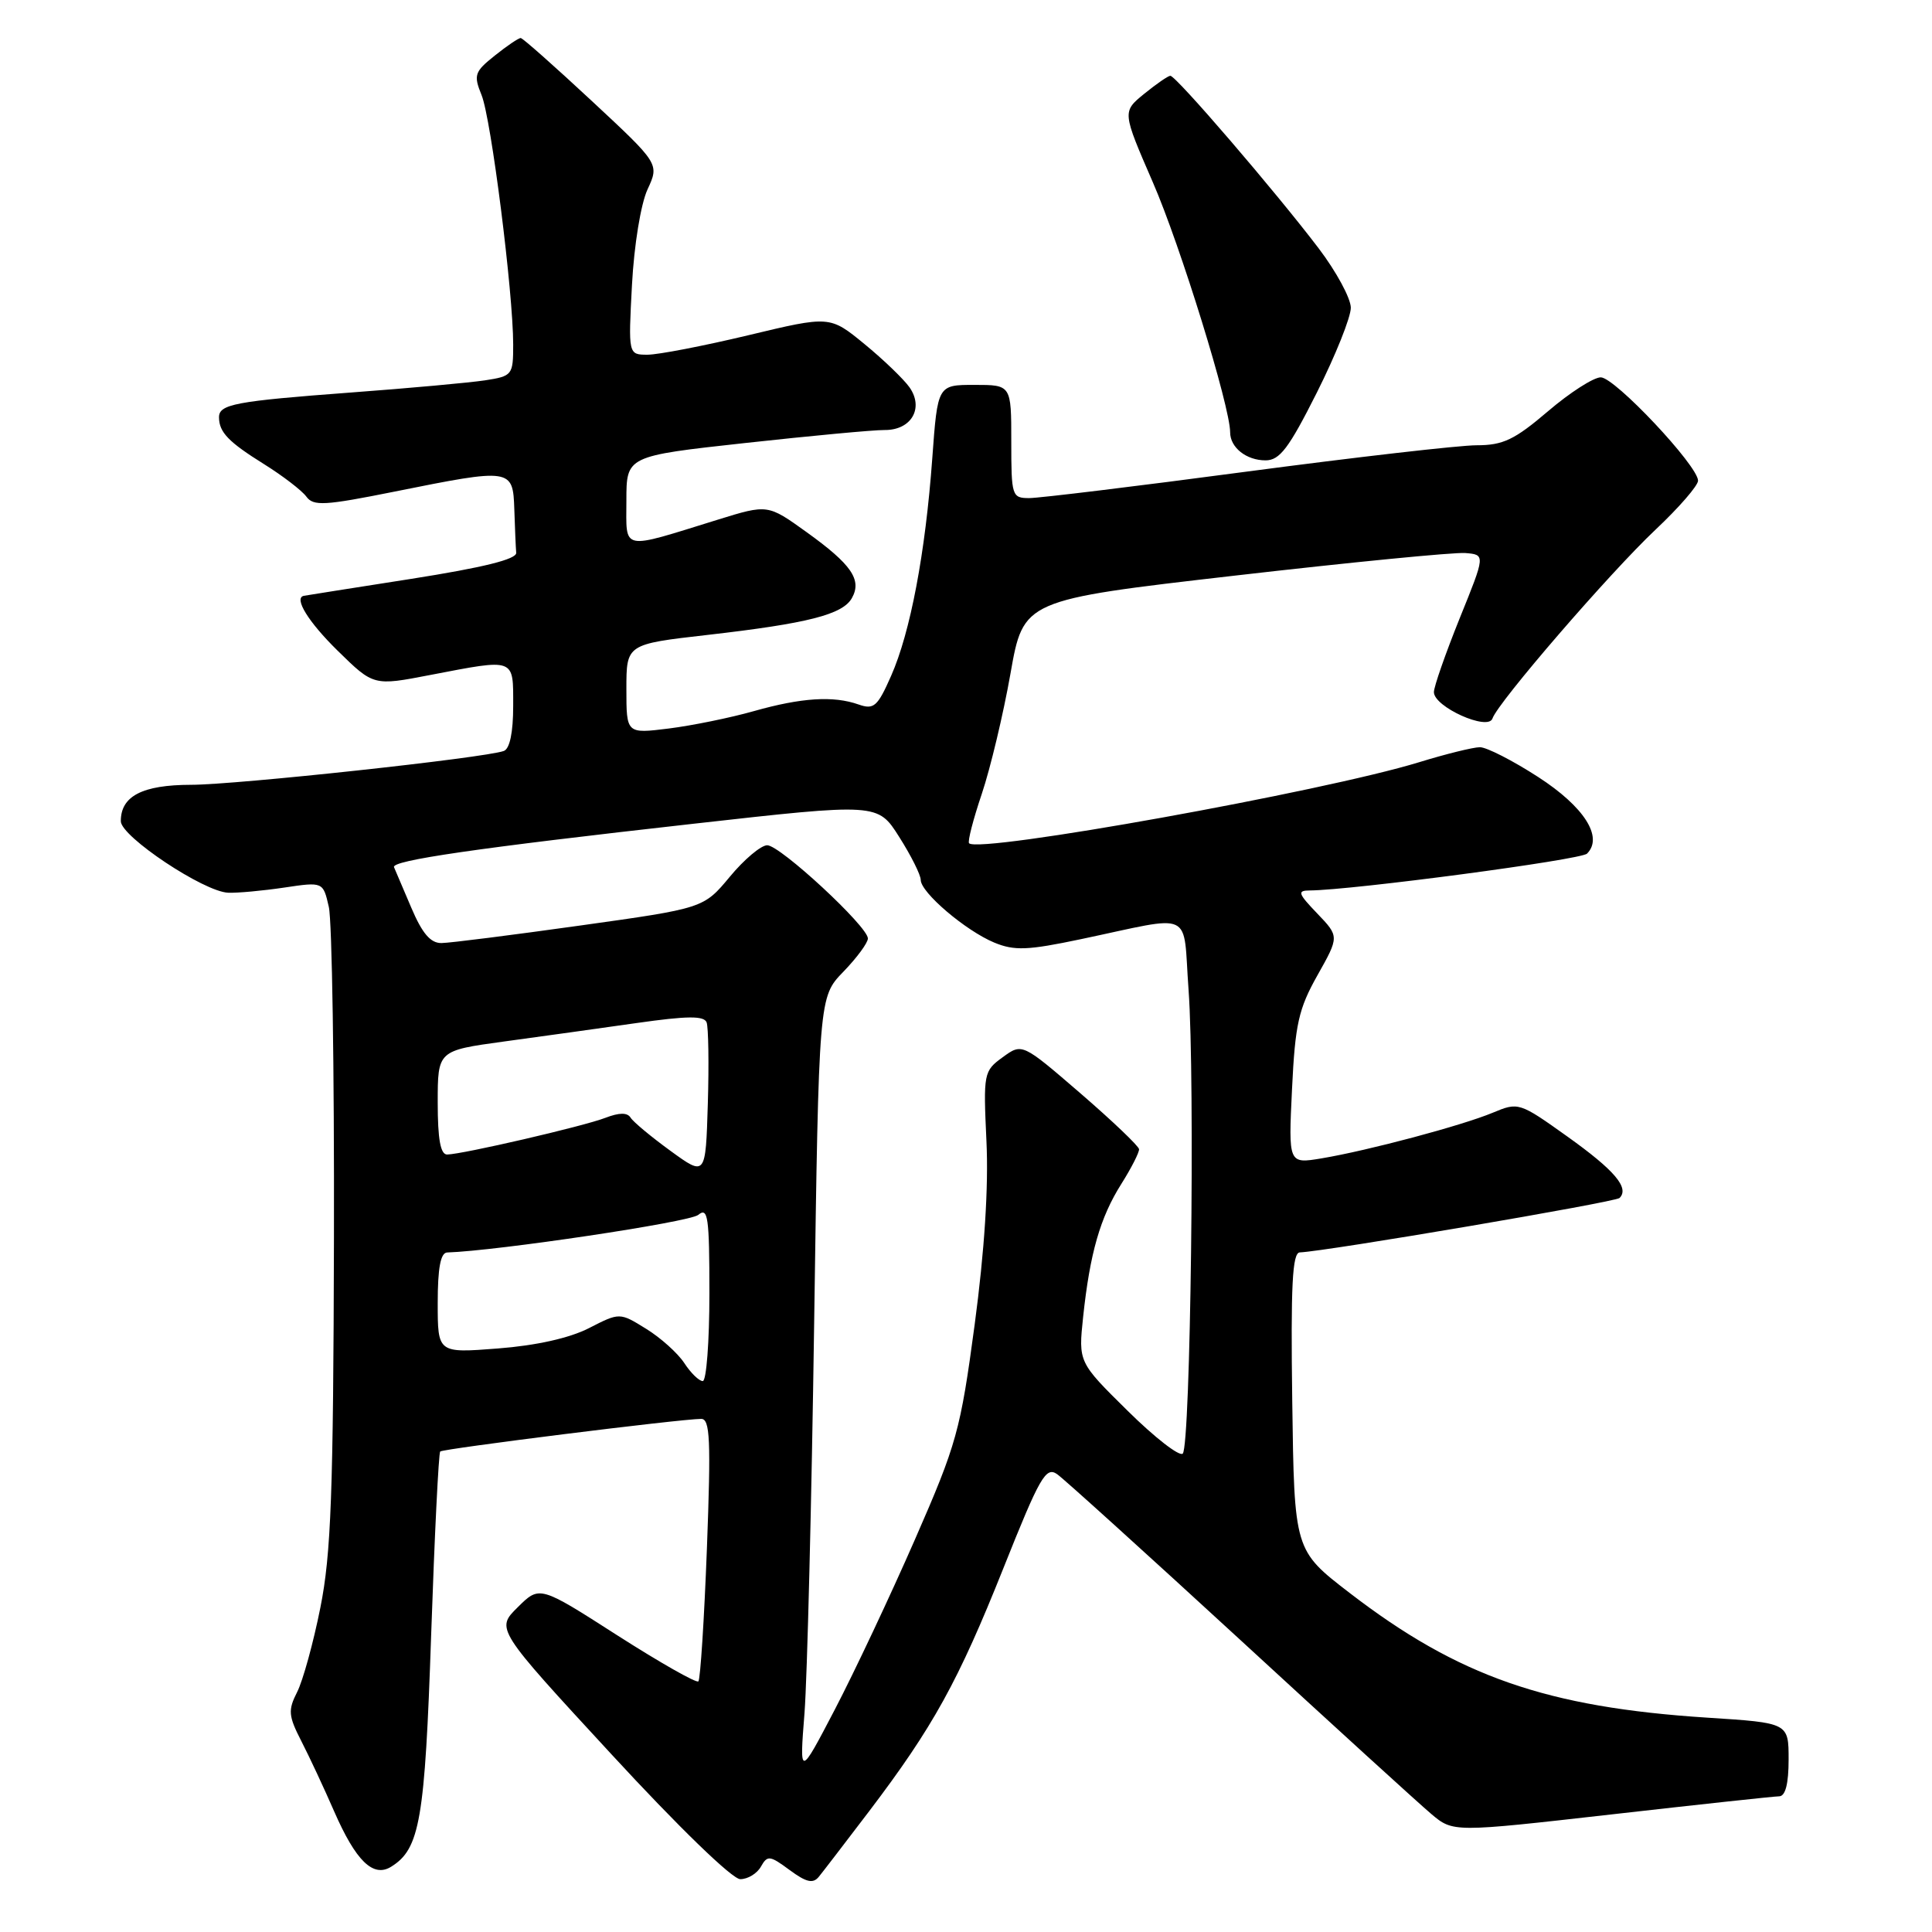 <?xml version="1.0" encoding="UTF-8" standalone="no"?>
<!DOCTYPE svg PUBLIC "-//W3C//DTD SVG 1.1//EN" "http://www.w3.org/Graphics/SVG/1.1/DTD/svg11.dtd" >
<svg xmlns="http://www.w3.org/2000/svg" xmlns:xlink="http://www.w3.org/1999/xlink" version="1.1" viewBox="0 0 256 256">
 <g >
 <path fill="currentColor"
d=" M 115.18 239.98 C 123.64 228.83 126.97 222.80 132.96 207.78 C 137.79 195.67 138.58 194.29 140.08 195.34 C 141.00 195.99 151.88 205.84 164.26 217.22 C 176.63 228.61 188.06 239.02 189.65 240.36 C 192.55 242.80 192.55 242.80 213.53 240.42 C 225.06 239.11 235.06 238.03 235.75 238.02 C 236.58 238.01 237.00 236.35 237.00 233.15 C 237.00 228.29 237.00 228.29 226.25 227.60 C 204.94 226.23 193.22 222.14 178.83 211.07 C 171.50 205.43 171.50 205.43 171.23 185.71 C 171.02 170.31 171.24 165.99 172.23 165.95 C 175.76 165.81 214.04 159.29 214.60 158.74 C 215.93 157.40 213.95 155.07 207.69 150.60 C 201.33 146.06 201.20 146.02 197.80 147.44 C 193.72 149.14 181.32 152.45 175.11 153.49 C 170.72 154.22 170.72 154.22 171.20 144.30 C 171.61 135.71 172.07 133.67 174.57 129.23 C 177.46 124.09 177.46 124.09 174.54 121.04 C 171.98 118.37 171.86 118.00 173.56 117.99 C 179.25 117.94 209.47 113.93 210.29 113.11 C 212.48 110.92 209.91 106.90 203.82 102.96 C 200.45 100.78 196.97 99.00 196.09 99.01 C 195.22 99.01 191.57 99.91 188.00 101.01 C 175.30 104.90 129.77 113.10 128.41 111.74 C 128.19 111.52 128.95 108.58 130.09 105.20 C 131.23 101.81 132.94 94.65 133.89 89.27 C 135.61 79.50 135.61 79.50 163.56 76.28 C 178.92 74.51 192.70 73.16 194.16 73.28 C 196.83 73.50 196.83 73.50 193.41 81.94 C 191.54 86.59 190.00 90.98 190.00 91.71 C 190.00 93.67 197.19 96.90 197.76 95.20 C 198.49 93.05 213.32 75.88 219.36 70.19 C 222.46 67.27 225.00 64.35 225.00 63.69 C 224.99 61.71 213.97 50.00 212.11 50.00 C 211.16 50.00 208.01 52.02 205.11 54.50 C 200.69 58.27 199.16 59.00 195.67 59.00 C 193.38 59.00 179.63 60.58 165.13 62.50 C 150.63 64.43 137.69 66.00 136.38 66.00 C 134.08 66.00 134.00 65.73 134.00 58.50 C 134.00 51.00 134.00 51.00 129.12 51.00 C 124.24 51.00 124.24 51.00 123.53 60.75 C 122.62 73.27 120.63 83.79 118.07 89.57 C 116.28 93.63 115.79 94.06 113.77 93.35 C 110.43 92.17 106.21 92.44 99.88 94.23 C 96.78 95.11 91.72 96.14 88.63 96.53 C 83.00 97.23 83.00 97.23 83.00 91.30 C 83.00 85.36 83.00 85.36 93.75 84.13 C 107.04 82.61 111.66 81.43 112.88 79.25 C 114.24 76.83 112.83 74.79 106.89 70.52 C 101.73 66.81 101.73 66.81 95.11 68.86 C 82.10 72.89 83.00 73.08 83.00 66.33 C 83.00 60.43 83.00 60.43 98.75 58.70 C 107.41 57.75 115.72 56.97 117.21 56.98 C 120.75 57.01 122.45 54.09 120.52 51.33 C 119.75 50.24 117.07 47.66 114.55 45.59 C 109.96 41.83 109.96 41.83 99.16 44.42 C 93.22 45.84 87.21 47.00 85.81 47.00 C 83.25 47.00 83.25 47.00 83.74 37.75 C 84.02 32.48 84.91 27.04 85.80 25.10 C 87.37 21.71 87.37 21.71 78.43 13.39 C 73.52 8.82 69.28 5.06 69.00 5.04 C 68.72 5.03 67.18 6.07 65.57 7.36 C 62.87 9.51 62.73 9.94 63.81 12.60 C 65.08 15.71 68.00 38.77 68.00 45.66 C 68.00 49.70 67.89 49.84 64.25 50.40 C 62.19 50.71 54.20 51.44 46.50 52.01 C 31.13 53.16 28.99 53.56 29.02 55.32 C 29.04 57.28 30.28 58.57 35.00 61.51 C 37.48 63.06 39.99 64.99 40.59 65.80 C 41.53 67.09 43.01 67.00 52.28 65.14 C 67.79 62.02 67.97 62.04 68.15 67.50 C 68.23 69.97 68.34 72.56 68.40 73.25 C 68.47 74.10 64.03 75.20 54.50 76.70 C 46.80 77.90 40.39 78.92 40.25 78.95 C 38.90 79.24 40.86 82.42 44.75 86.23 C 49.50 90.89 49.50 90.89 57.00 89.44 C 68.37 87.26 68.00 87.12 68.00 93.53 C 68.00 97.05 67.55 99.23 66.75 99.51 C 64.21 100.43 31.29 103.99 25.32 103.99 C 18.86 104.00 15.99 105.49 16.01 108.82 C 16.02 110.85 27.03 118.18 30.24 118.29 C 31.48 118.34 34.82 118.03 37.65 117.61 C 42.81 116.84 42.81 116.84 43.57 120.17 C 44.00 122.00 44.30 141.74 44.25 164.02 C 44.17 197.91 43.87 205.93 42.45 213.02 C 41.52 217.69 40.13 222.72 39.37 224.21 C 38.15 226.61 38.21 227.36 39.93 230.71 C 41.00 232.79 42.95 236.97 44.27 240.00 C 47.16 246.61 49.45 248.83 51.83 247.35 C 55.64 244.99 56.30 241.16 57.13 216.64 C 57.58 203.48 58.12 192.54 58.33 192.33 C 58.71 191.96 90.17 188.02 92.91 188.01 C 94.09 188.00 94.21 190.77 93.67 205.16 C 93.31 214.59 92.80 222.53 92.54 222.79 C 92.28 223.05 87.44 220.30 81.78 216.68 C 71.50 210.09 71.50 210.09 68.60 212.97 C 65.69 215.84 65.69 215.84 80.99 232.42 C 89.93 242.12 97.03 249.00 98.09 249.00 C 99.09 249.00 100.32 248.25 100.83 247.33 C 101.69 245.81 102.01 245.85 104.63 247.79 C 106.84 249.42 107.73 249.63 108.50 248.68 C 109.05 248.01 112.05 244.09 115.18 239.98 Z  M 174.49 52.02 C 176.97 47.08 179.00 42.02 178.99 40.77 C 178.98 39.52 177.07 35.99 174.74 32.92 C 169.03 25.40 155.79 9.99 155.07 10.04 C 154.76 10.06 153.20 11.14 151.60 12.44 C 148.70 14.81 148.70 14.81 152.76 24.16 C 156.40 32.51 163.00 53.88 163.00 57.28 C 163.00 59.30 165.15 61.00 167.69 61.00 C 169.57 61.00 170.78 59.40 174.49 52.02 Z  M 106.60 227.00 C 106.96 222.32 107.54 199.06 107.88 175.30 C 108.50 132.11 108.50 132.11 111.75 128.76 C 113.54 126.91 115.00 124.93 115.00 124.35 C 115.00 122.77 103.37 112.00 101.66 112.00 C 100.84 112.00 98.60 113.88 96.70 116.18 C 93.23 120.35 93.23 120.35 76.86 122.64 C 67.86 123.90 59.60 124.95 58.50 124.96 C 57.05 124.98 55.95 123.69 54.50 120.28 C 53.40 117.69 52.37 115.27 52.21 114.91 C 51.81 114.02 63.08 112.38 91.90 109.15 C 116.31 106.41 116.31 106.41 119.15 110.90 C 120.72 113.37 122.00 115.93 122.00 116.59 C 122.00 118.26 127.95 123.32 131.75 124.90 C 134.42 126.00 136.17 125.93 143.20 124.45 C 158.47 121.24 156.70 120.41 157.49 131.15 C 158.36 143.01 157.76 191.58 156.72 192.61 C 156.30 193.04 153.01 190.49 149.42 186.94 C 142.89 180.50 142.89 180.50 143.52 174.50 C 144.42 166.05 145.78 161.31 148.58 156.88 C 149.91 154.77 150.97 152.69 150.93 152.27 C 150.88 151.85 147.38 148.51 143.14 144.85 C 135.44 138.21 135.44 138.21 132.86 140.09 C 130.34 141.92 130.29 142.20 130.71 151.23 C 131.00 157.24 130.45 165.78 129.15 175.50 C 127.26 189.59 126.78 191.32 121.23 204.00 C 117.98 211.43 113.21 221.55 110.63 226.50 C 105.93 235.50 105.93 235.50 106.60 227.00 Z  M 90.67 180.61 C 89.81 179.30 87.53 177.25 85.61 176.07 C 82.11 173.90 82.11 173.90 78.03 175.99 C 75.44 177.31 71.04 178.29 65.97 178.68 C 58.00 179.30 58.00 179.30 58.00 172.65 C 58.00 168.02 58.38 165.99 59.25 165.96 C 65.86 165.75 91.37 161.94 92.52 160.98 C 93.81 159.91 94.00 161.22 94.00 171.38 C 94.00 177.77 93.60 183.00 93.12 183.00 C 92.63 183.00 91.53 181.93 90.67 180.61 Z  M 88.85 152.50 C 86.29 150.64 83.91 148.66 83.56 148.10 C 83.13 147.40 82.06 147.41 80.21 148.12 C 77.31 149.24 61.33 152.94 59.25 152.98 C 58.37 152.99 58.00 150.97 58.00 146.10 C 58.00 139.21 58.00 139.21 66.75 138.01 C 71.56 137.36 79.48 136.25 84.34 135.56 C 91.07 134.60 93.28 134.58 93.63 135.47 C 93.87 136.11 93.95 140.97 93.79 146.26 C 93.50 155.88 93.50 155.88 88.85 152.50 Z "/>
</g>
</svg>